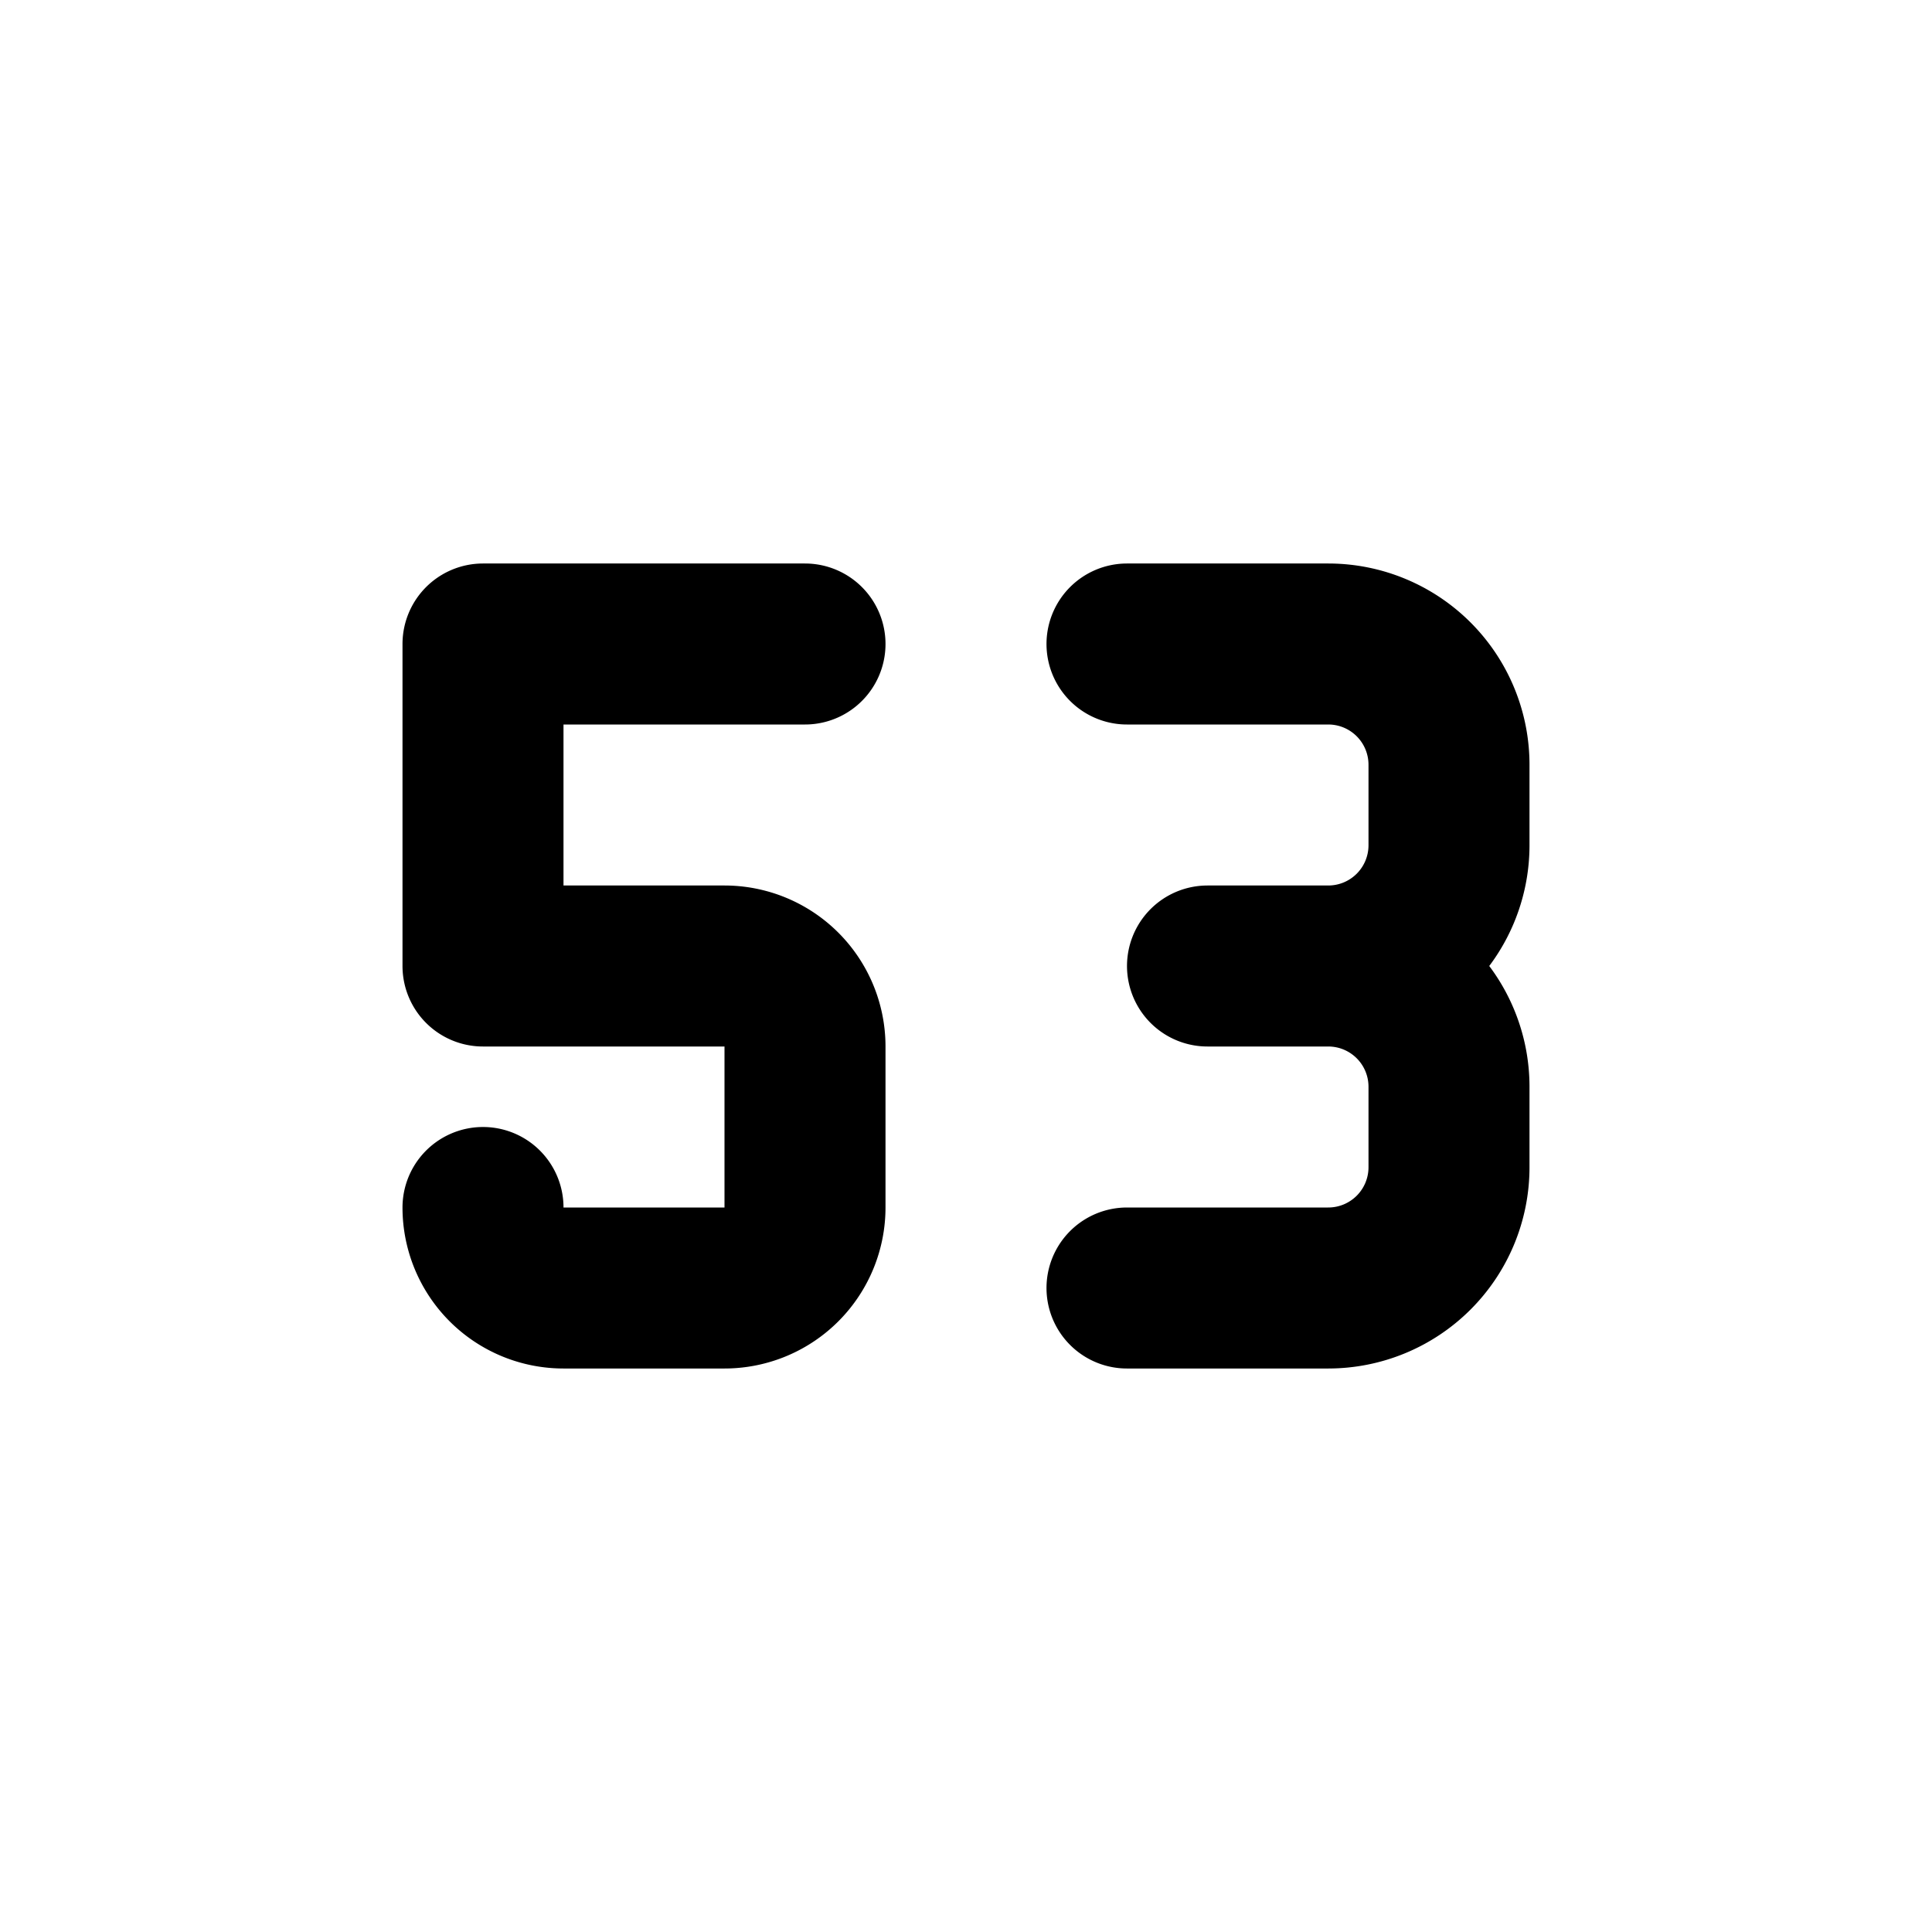 <svg xmlns="http://www.w3.org/2000/svg" fill="none" stroke="currentColor" stroke-width="2" stroke-linecap="round" stroke-linejoin="round" viewBox="0 0 24 24" width="20" height="20"><path d="M14 8h2.5A1.5 1.5 0 0118 9.5v1a1.5 1.5 0 01-1.5 1.5H15h1.5a1.5 1.5 0 011.5 1.5v1a1.5 1.5 0 01-1.5 1.5H14M6 15a1 1 0 001 1h2a1 1 0 001-1v-2a1 1 0 00-1-1H6V8h4"/></svg>